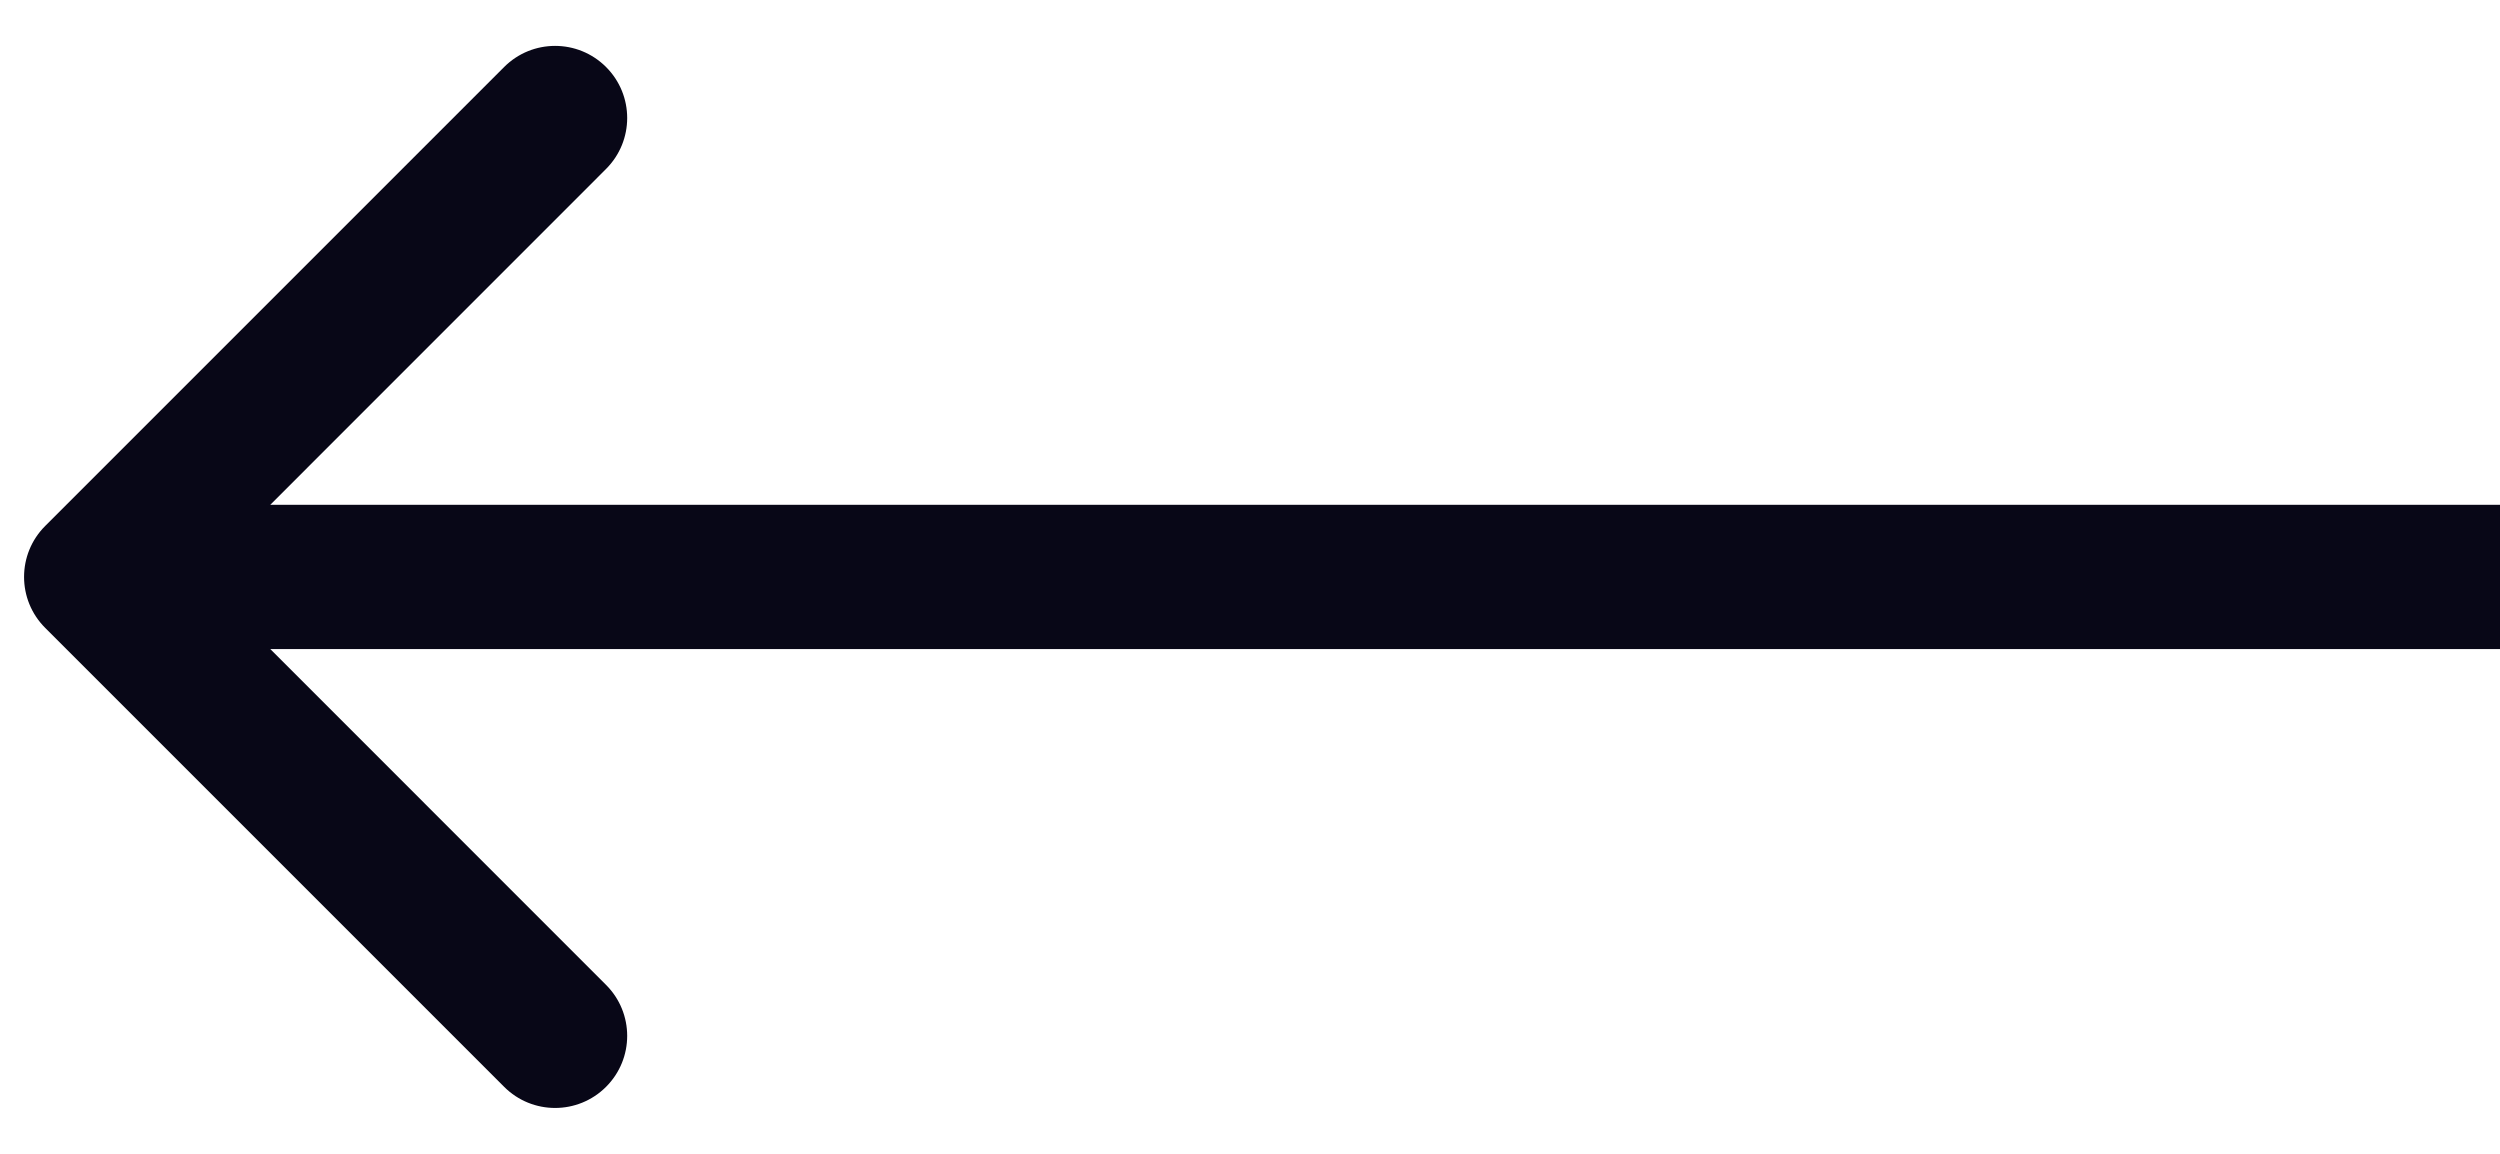 <svg width="26" height="12" viewBox="0 0 26 12" fill="none" xmlns="http://www.w3.org/2000/svg">
<path d="M0.47 5.47C0.177 5.763 0.177 6.237 0.47 6.53L5.243 11.303C5.536 11.596 6.01 11.596 6.303 11.303C6.596 11.01 6.596 10.536 6.303 10.243L2.061 6L6.303 1.757C6.596 1.464 6.596 0.99 6.303 0.697C6.01 0.404 5.536 0.404 5.243 0.697L0.47 5.47ZM26 5.25L1 5.25L1 6.75L26 6.75L26 5.25Z" fill="#080717"/>
</svg>
